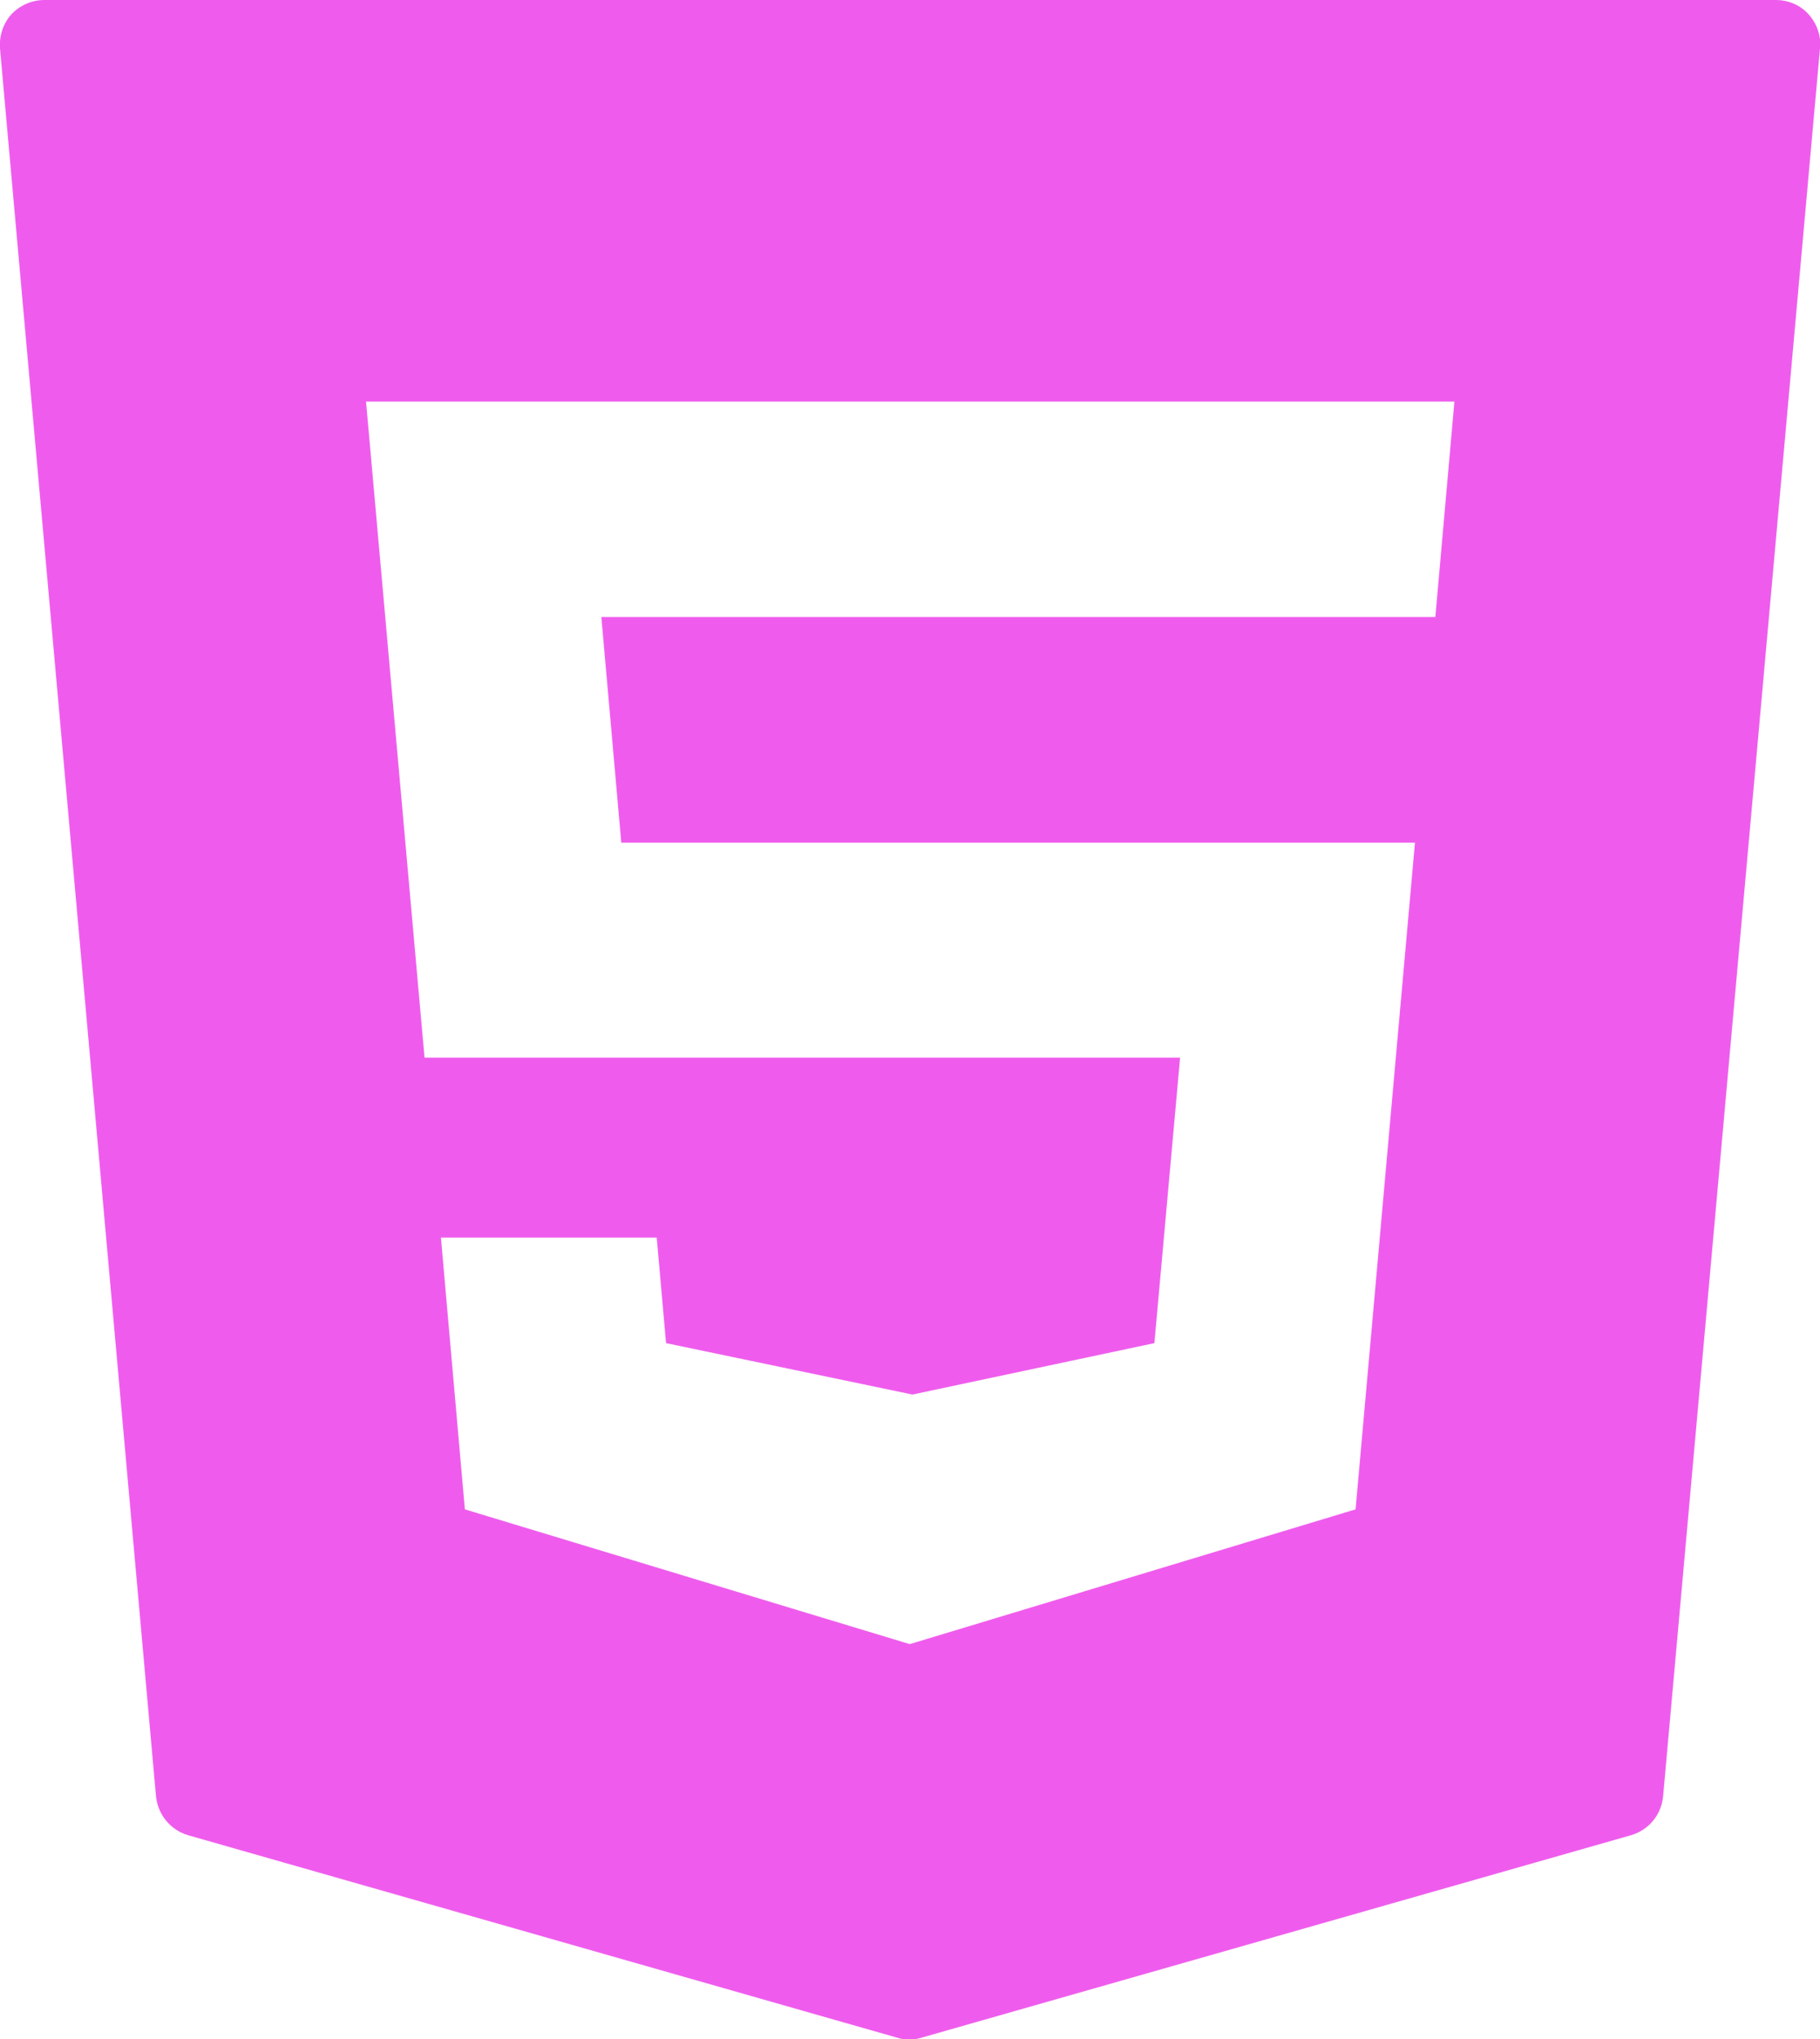 <?xml version="1.0" encoding="UTF-8"?><svg id="Camada_1" xmlns="http://www.w3.org/2000/svg" viewBox="0 0 41.07 46"><defs><style>.cls-1{fill:#ef5ced;}</style></defs><path class="cls-1" d="M40.81.32c-.19-.21-.46-.32-.74-.32H1C.72,0,.45.12.26.32.07.53-.02.81,0,1.09l3.52,39.43c.04.41.32.76.72.88l16.01,4.57c.09.03.18.04.27.04s.18-.01.27-.04l16.02-4.57c.4-.12.68-.46.72-.88L41.07,1.09c.03-.28-.07-.56-.26-.77ZM32.38,13.92H13.57l.45,5.09h17.91l-1.34,15.04-10.06,3.04-.1-.03-9.94-3.01-.54-6.13h4.87l.21,2.38,5.56,1.16,5.46-1.16.58-6.44H9.58l-1.32-14.8h24.56l-.43,4.86Z"/></svg>